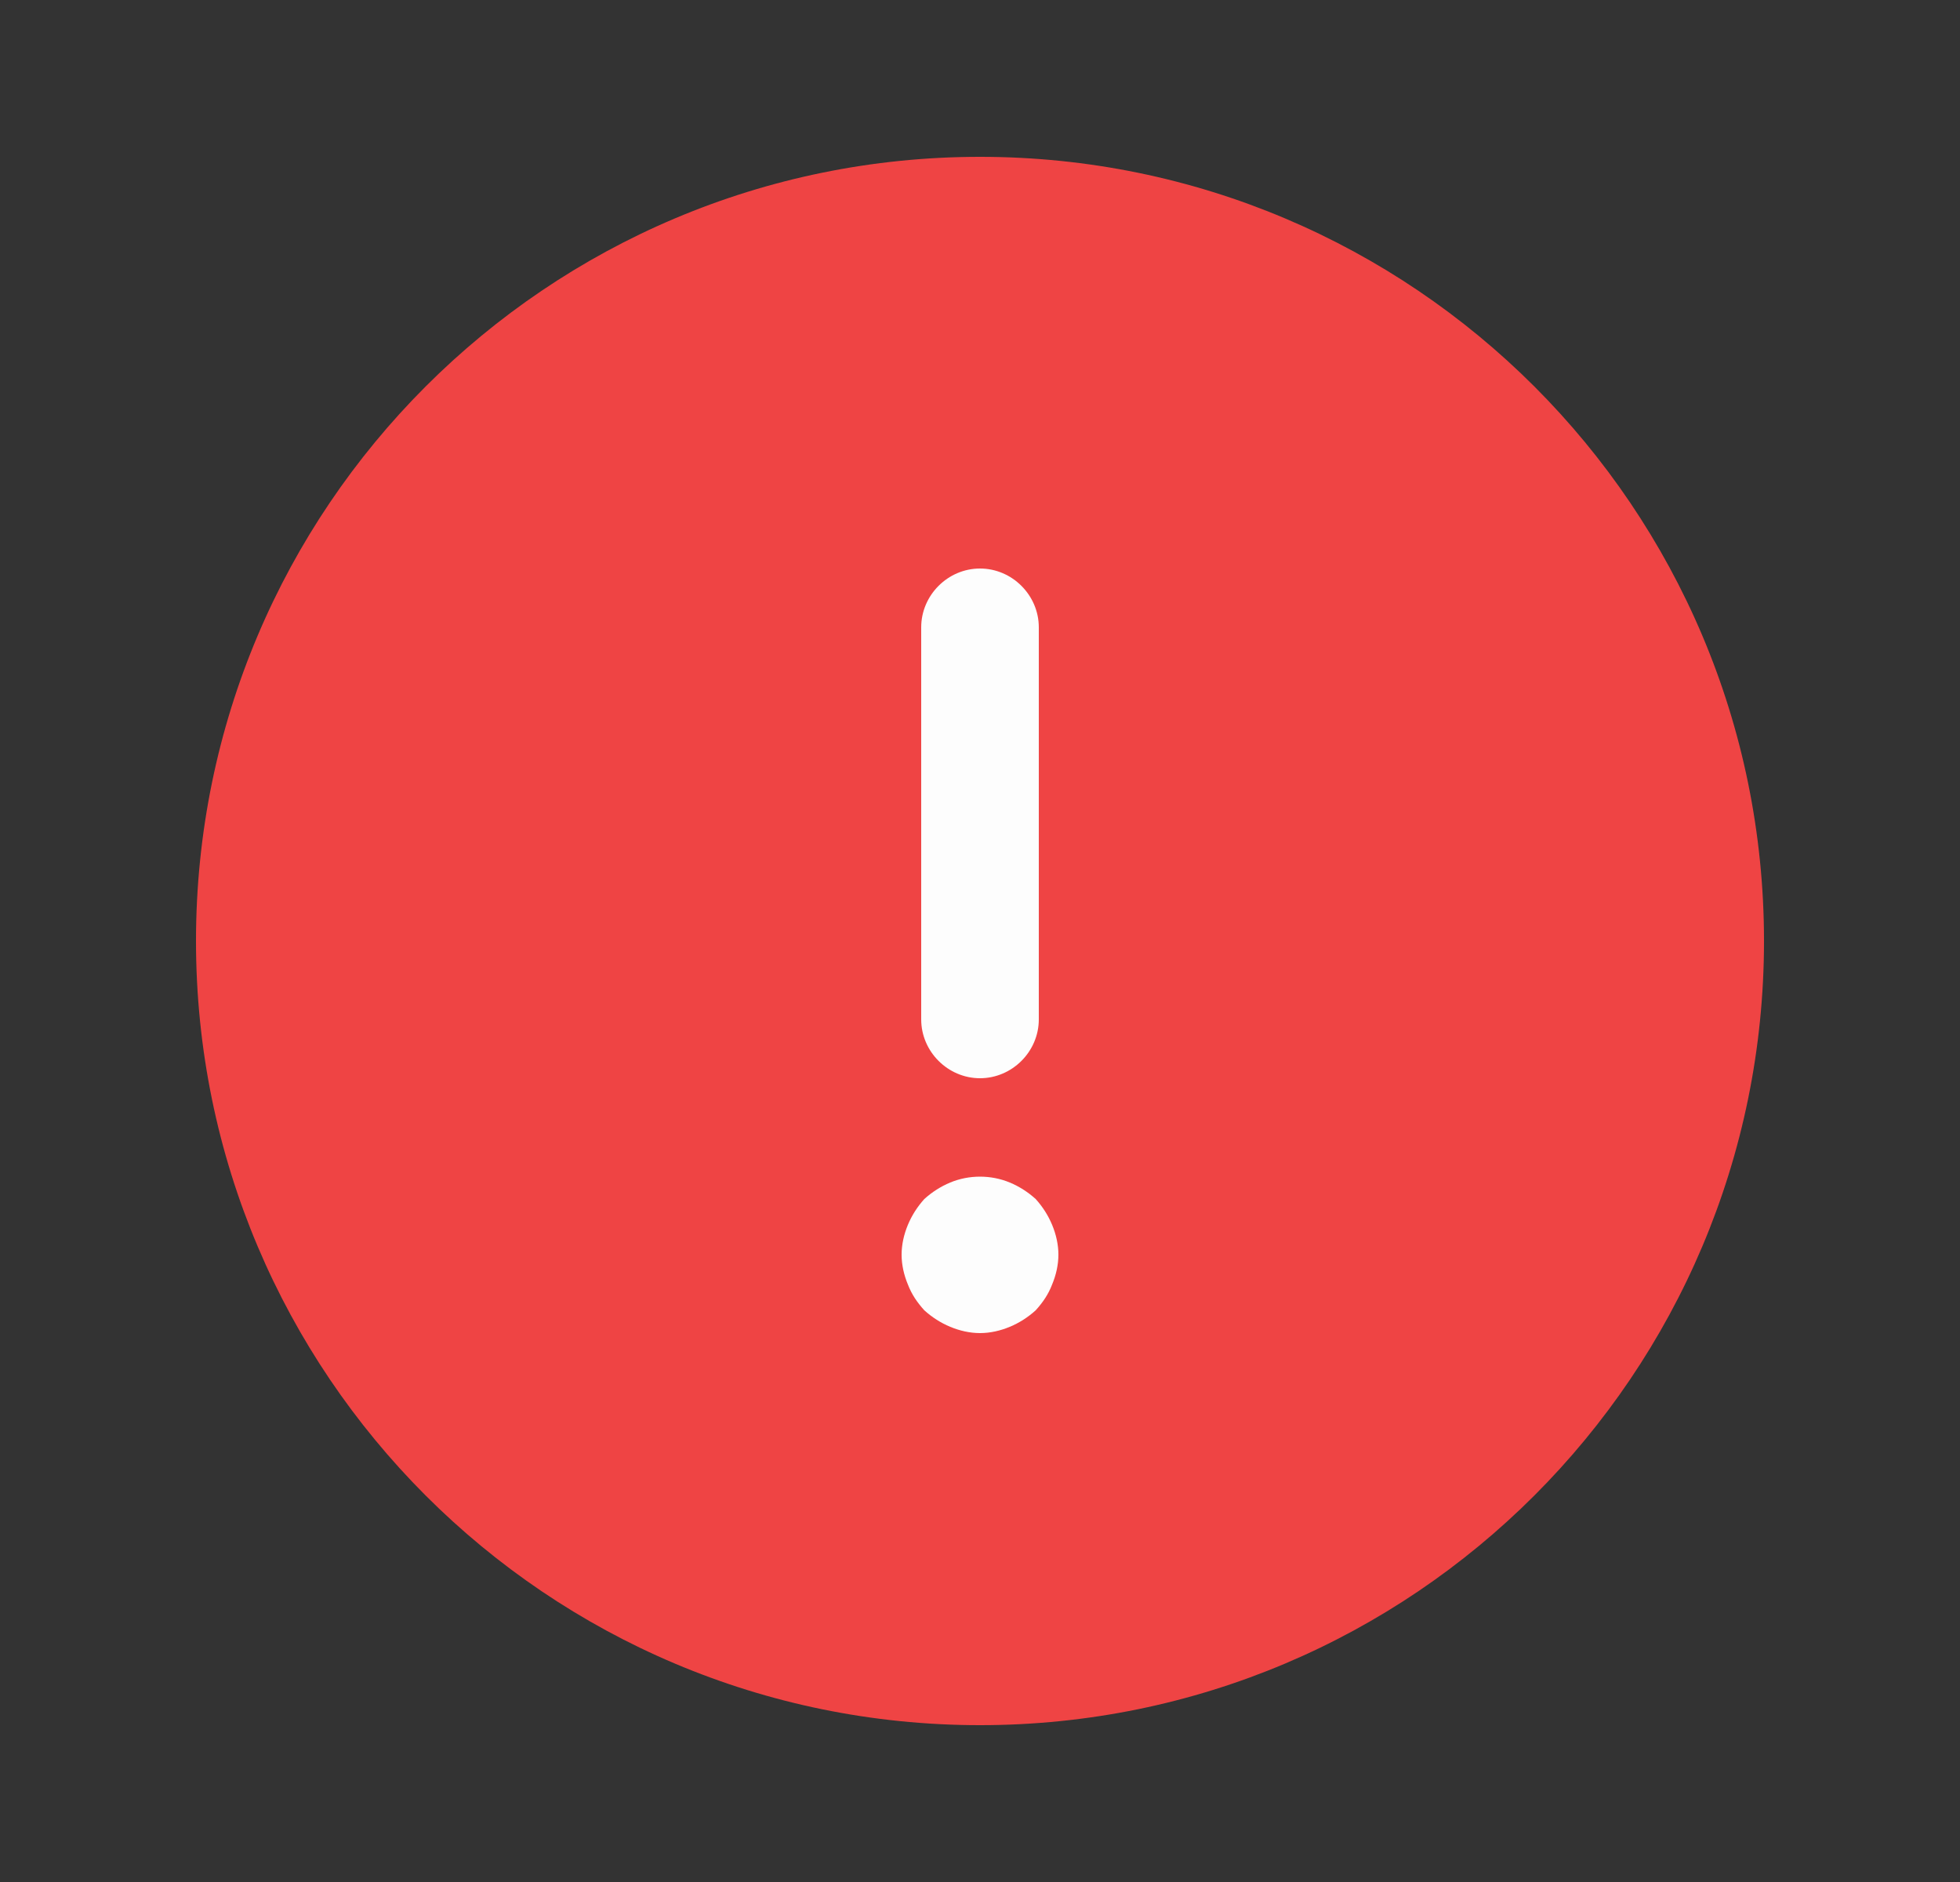 <svg width="25" height="24" viewBox="0 0 25 24" fill="none" xmlns="http://www.w3.org/2000/svg">
<rect x="0" y="0" width="25" height="24" fill="#333333" stroke="none"/>
<path d="M12.5 22C18.023 22 22.5 17.523 22.5 12C22.5 6.477 18.023 2 12.5 2C6.977 2 2.5 6.477 2.5 12C2.5 17.523 6.977 22 12.5 22Z" fill="#EF4444"/>
<path d="M12.5 13.75C12.91 13.75 13.25 13.41 13.25 13V8C13.25 7.59 12.91 7.25 12.5 7.25C12.09 7.25 11.75 7.59 11.75 8V13C11.75 13.41 12.09 13.75 12.5 13.75Z" fill="#FDFDFD"/>
<path d="M13.42 15.62C13.37 15.5 13.3 15.39 13.21 15.29C13.11 15.2 13 15.13 12.88 15.08C12.64 14.98 12.36 14.98 12.12 15.08C12 15.13 11.89 15.2 11.79 15.29C11.7 15.39 11.63 15.5 11.58 15.62C11.53 15.74 11.5 15.87 11.5 16C11.5 16.13 11.53 16.26 11.58 16.38C11.63 16.51 11.7 16.61 11.79 16.71C11.89 16.8 12 16.87 12.12 16.92C12.24 16.97 12.37 17 12.5 17C12.63 17 12.76 16.97 12.88 16.92C13 16.87 13.11 16.8 13.21 16.71C13.3 16.61 13.37 16.51 13.42 16.38C13.47 16.26 13.5 16.13 13.5 16C13.5 15.87 13.47 15.74 13.42 15.62Z" fill="#FDFDFD"/>
</svg>
